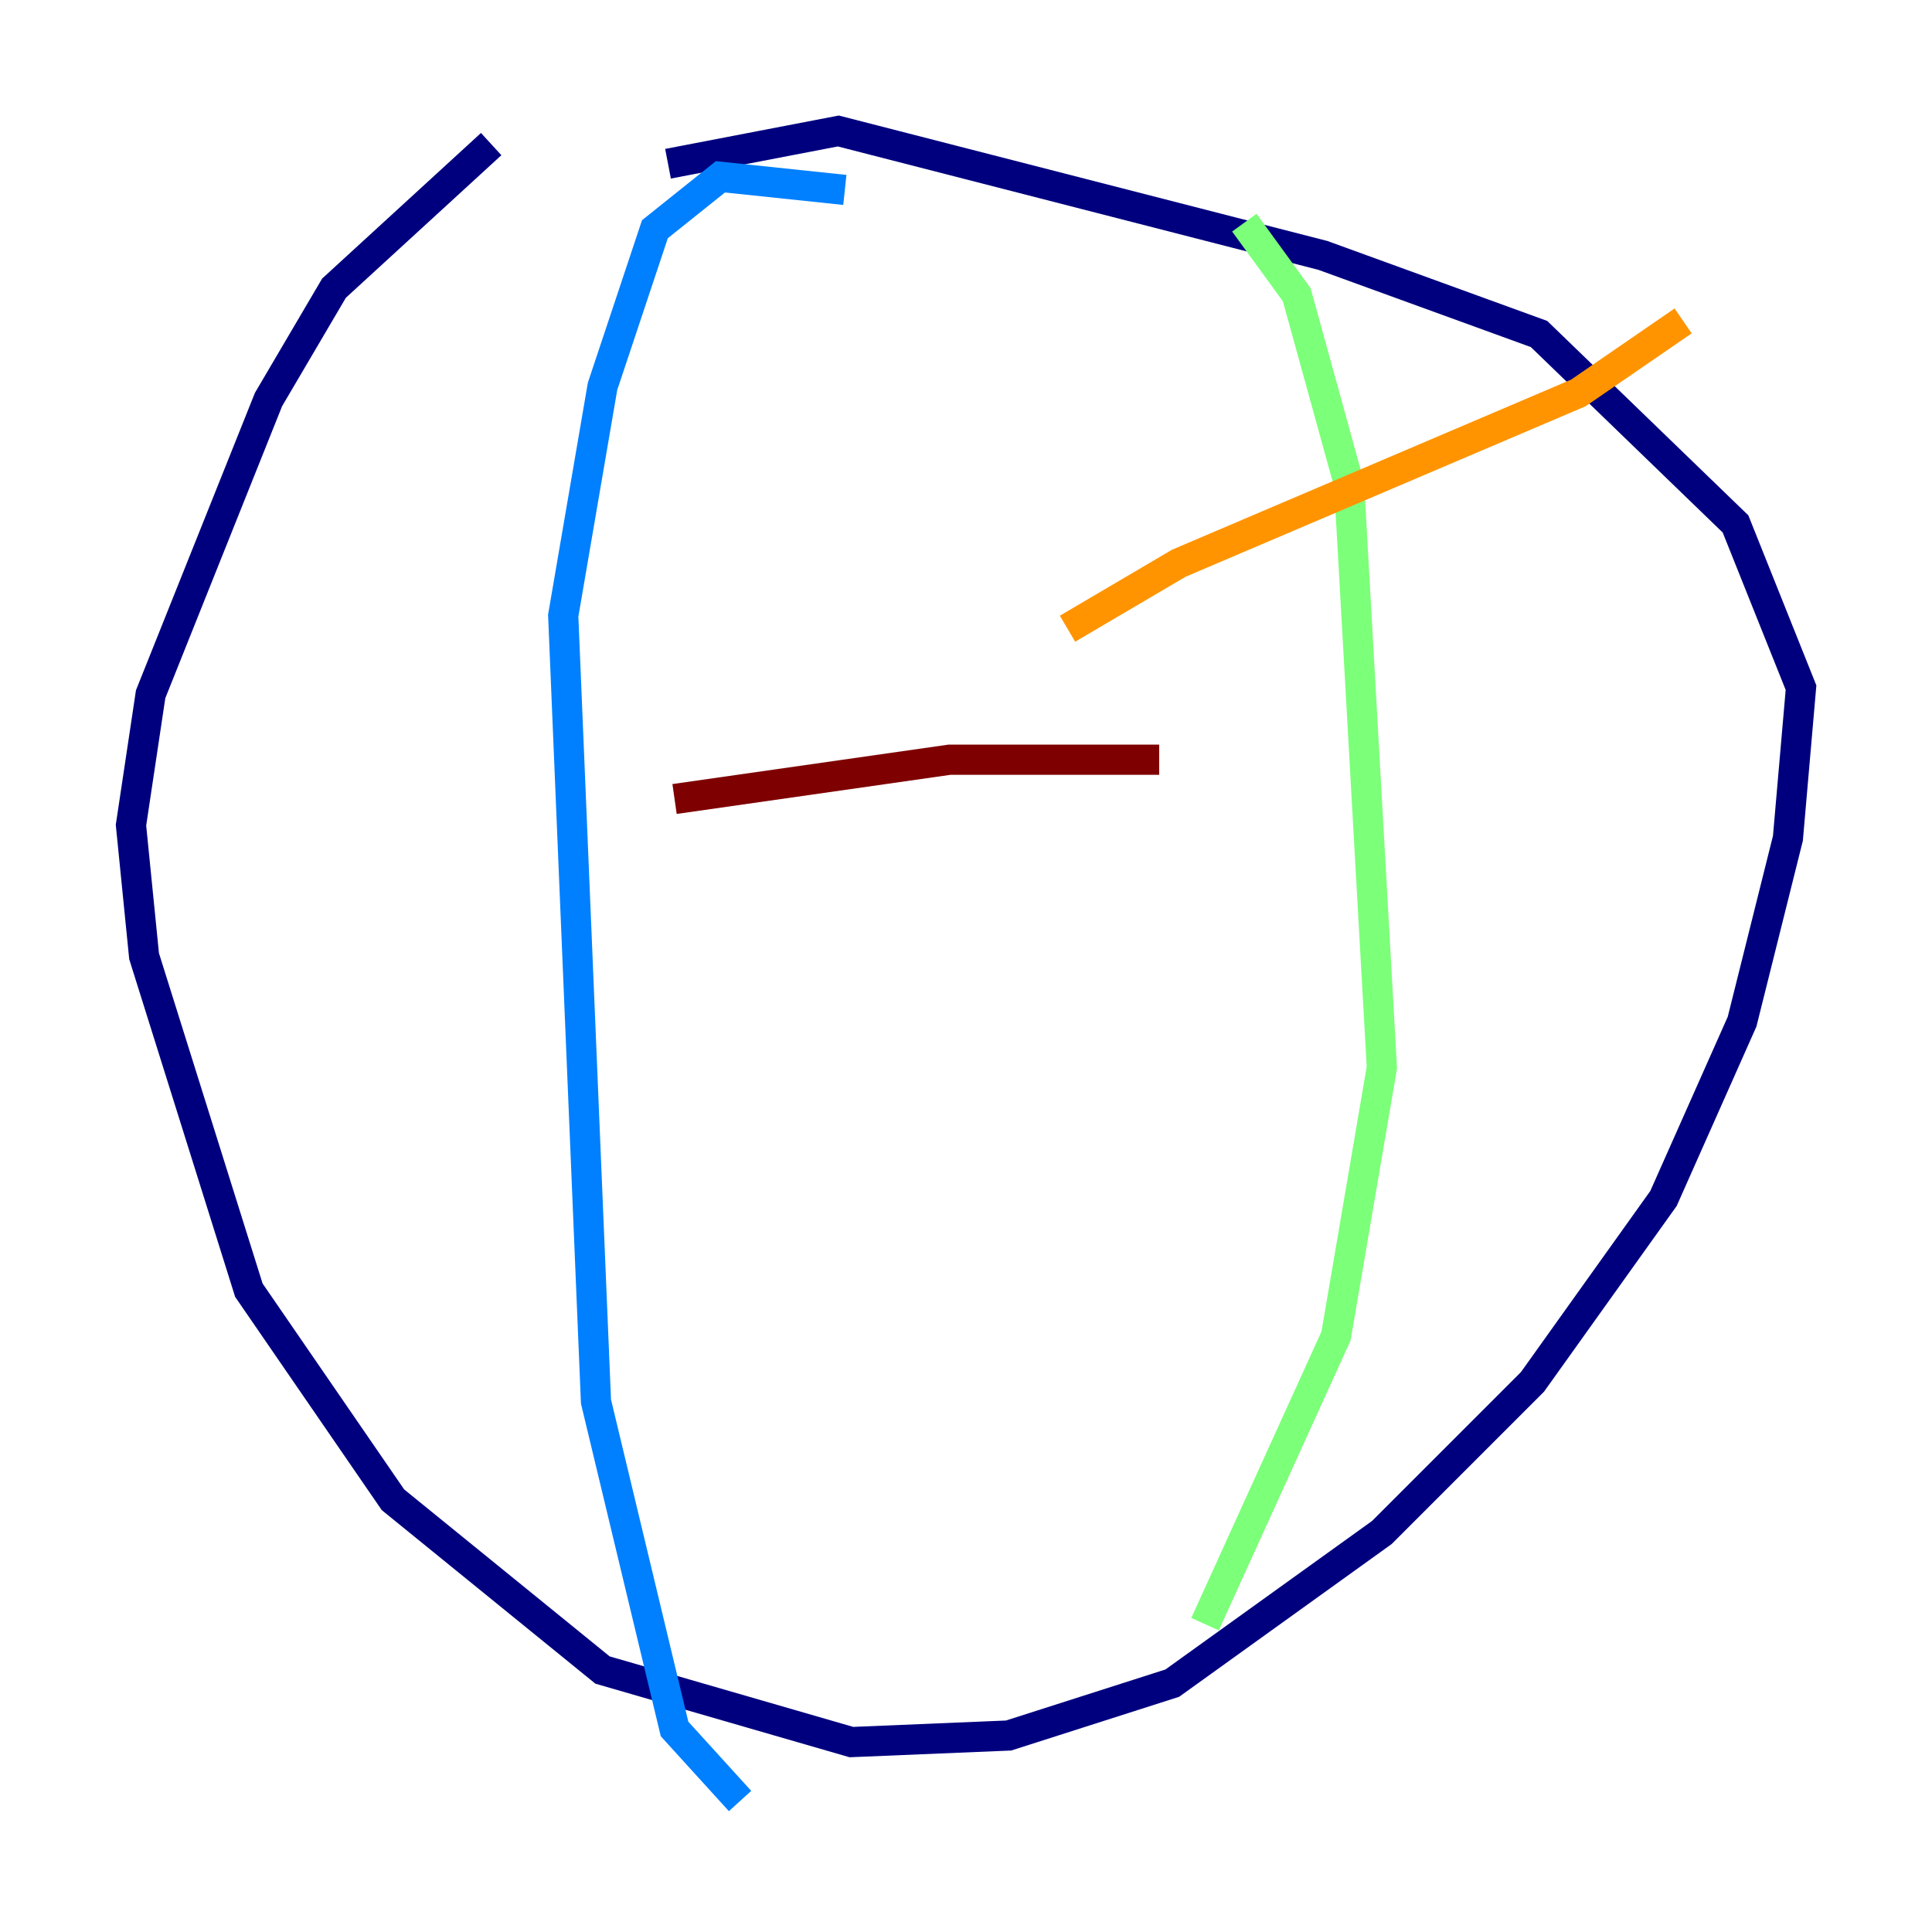 <?xml version="1.0" encoding="utf-8" ?>
<svg baseProfile="tiny" height="128" version="1.2" viewBox="0,0,128,128" width="128" xmlns="http://www.w3.org/2000/svg" xmlns:ev="http://www.w3.org/2001/xml-events" xmlns:xlink="http://www.w3.org/1999/xlink"><defs /><polyline fill="none" points="32.542,9.546 22.129,19.091 17.79,26.468 9.98,45.993 8.678,54.671 9.546,63.349 16.488,85.478 26.034,99.363 39.919,110.644 56.407,115.417 66.82,114.983 77.668,111.512 91.552,101.532 101.532,91.552 110.21,79.403 115.417,67.688 118.454,55.539 119.322,45.559 114.983,34.712 101.966,22.129 87.647,16.922 55.539,8.678 44.258,10.848" stroke="#00007f" stroke-width="2" /><polyline fill="none" points="55.973,12.583 47.729,11.715 43.39,15.186 39.919,25.6 37.315,40.786 39.485,92.854 44.691,114.549 49.031,119.322" stroke="#0080ff" stroke-width="2" /><polyline fill="none" points="82.441,14.752 85.912,19.525 89.383,32.108 91.552,70.725 88.515,88.515 79.837,107.607" stroke="#7cff79" stroke-width="2" /><polyline fill="none" points="70.725,41.654 78.102,37.315 104.57,26.034 111.512,21.261" stroke="#ff9400" stroke-width="2" /><polyline fill="none" points="44.691,52.936 62.915,50.332 76.8,50.332" stroke="#7f0000" stroke-width="2" /></svg>